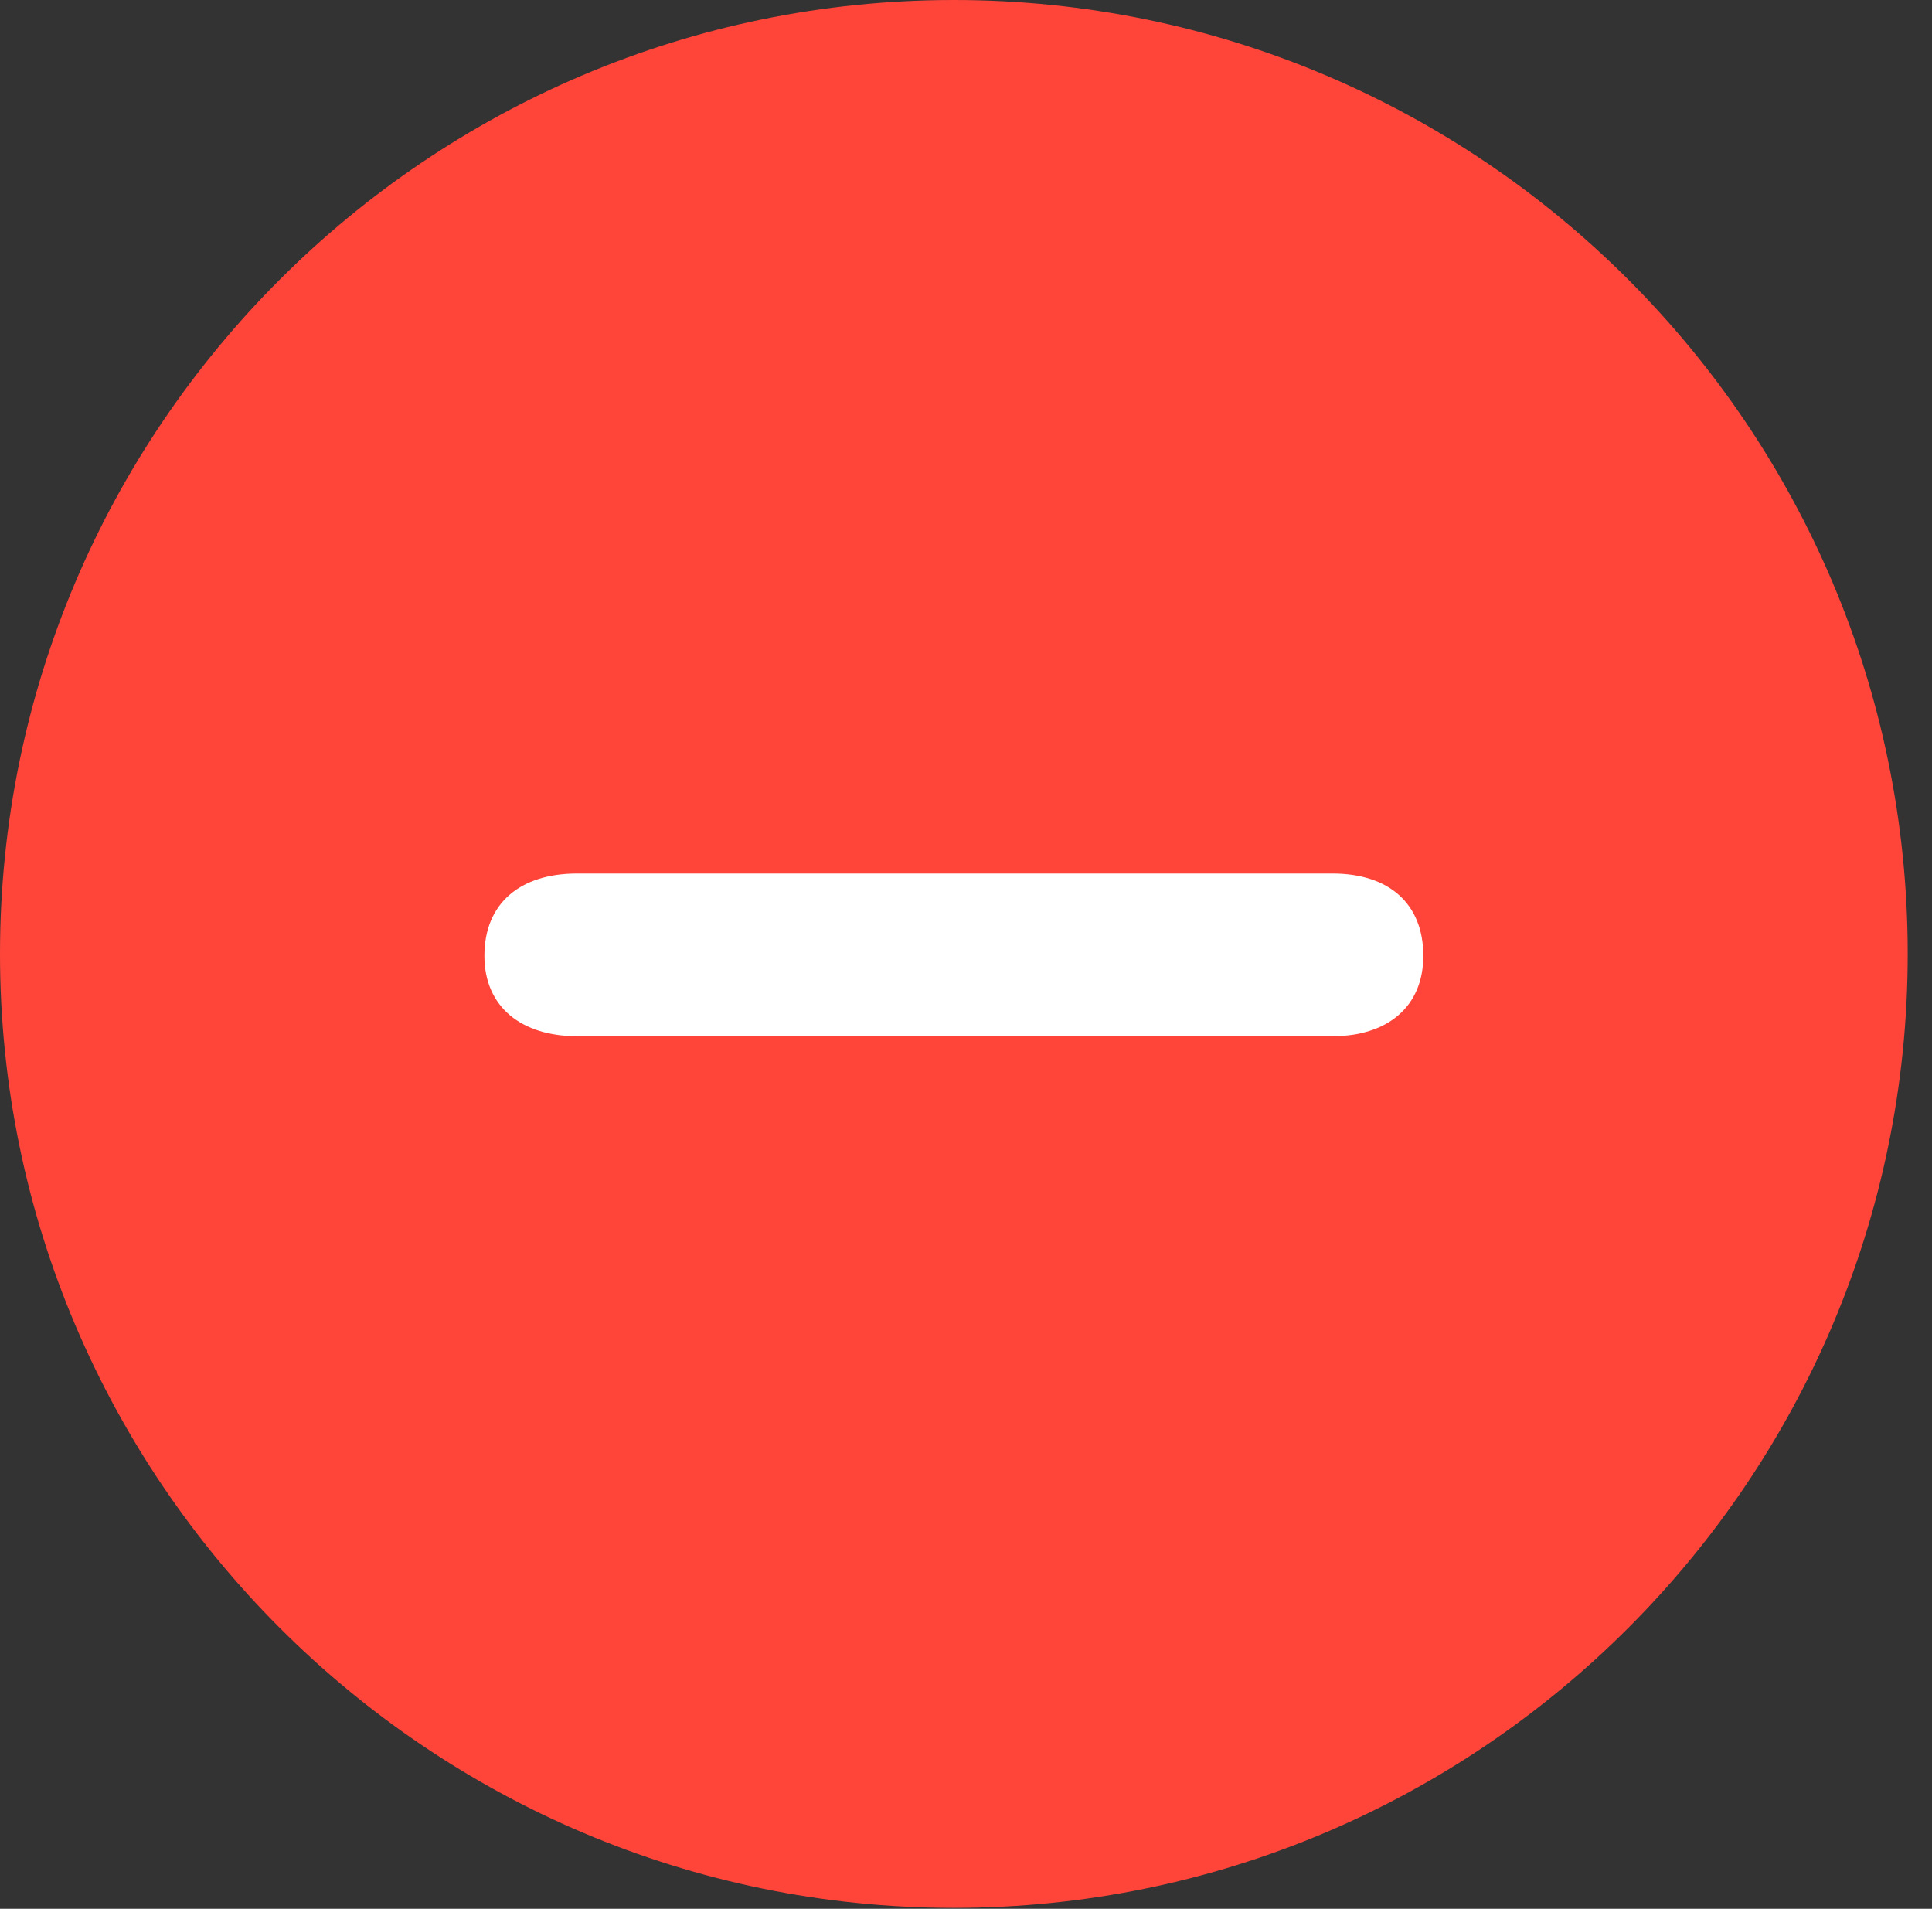 <?xml version="1.0" encoding="UTF-8"?>
<!--Generator: Apple Native CoreSVG 326-->
<!DOCTYPE svg
PUBLIC "-//W3C//DTD SVG 1.1//EN"
       "http://www.w3.org/Graphics/SVG/1.1/DTD/svg11.dtd">
<svg version="1.1" xmlns="http://www.w3.org/2000/svg" xmlns:xlink="http://www.w3.org/1999/xlink" viewBox="0 0 28.246 27.904">
 <rect x="0" y="0" width="28.246" height="27.904" fill="#333333" stroke="none"/>
 <g>
  <rect height="27.904" opacity="0" width="28.246" x="0" y="0"/>
  <path d="M13.945 27.891C21.643 27.891 27.891 21.629 27.891 13.945C27.891 6.248 21.643 0 13.945 0C6.262 0 0 6.248 0 13.945C0 21.629 6.262 27.891 13.945 27.891Z" fill="#ff453a"/>
  <path d="M8.436 15.148C7.629 15.148 7.082 14.725 7.082 13.973C7.082 13.207 7.602 12.77 8.436 12.77L19.482 12.77C20.303 12.77 20.809 13.207 20.809 13.973C20.809 14.725 20.275 15.148 19.482 15.148Z" fill="white"/>
 </g>
</svg>
